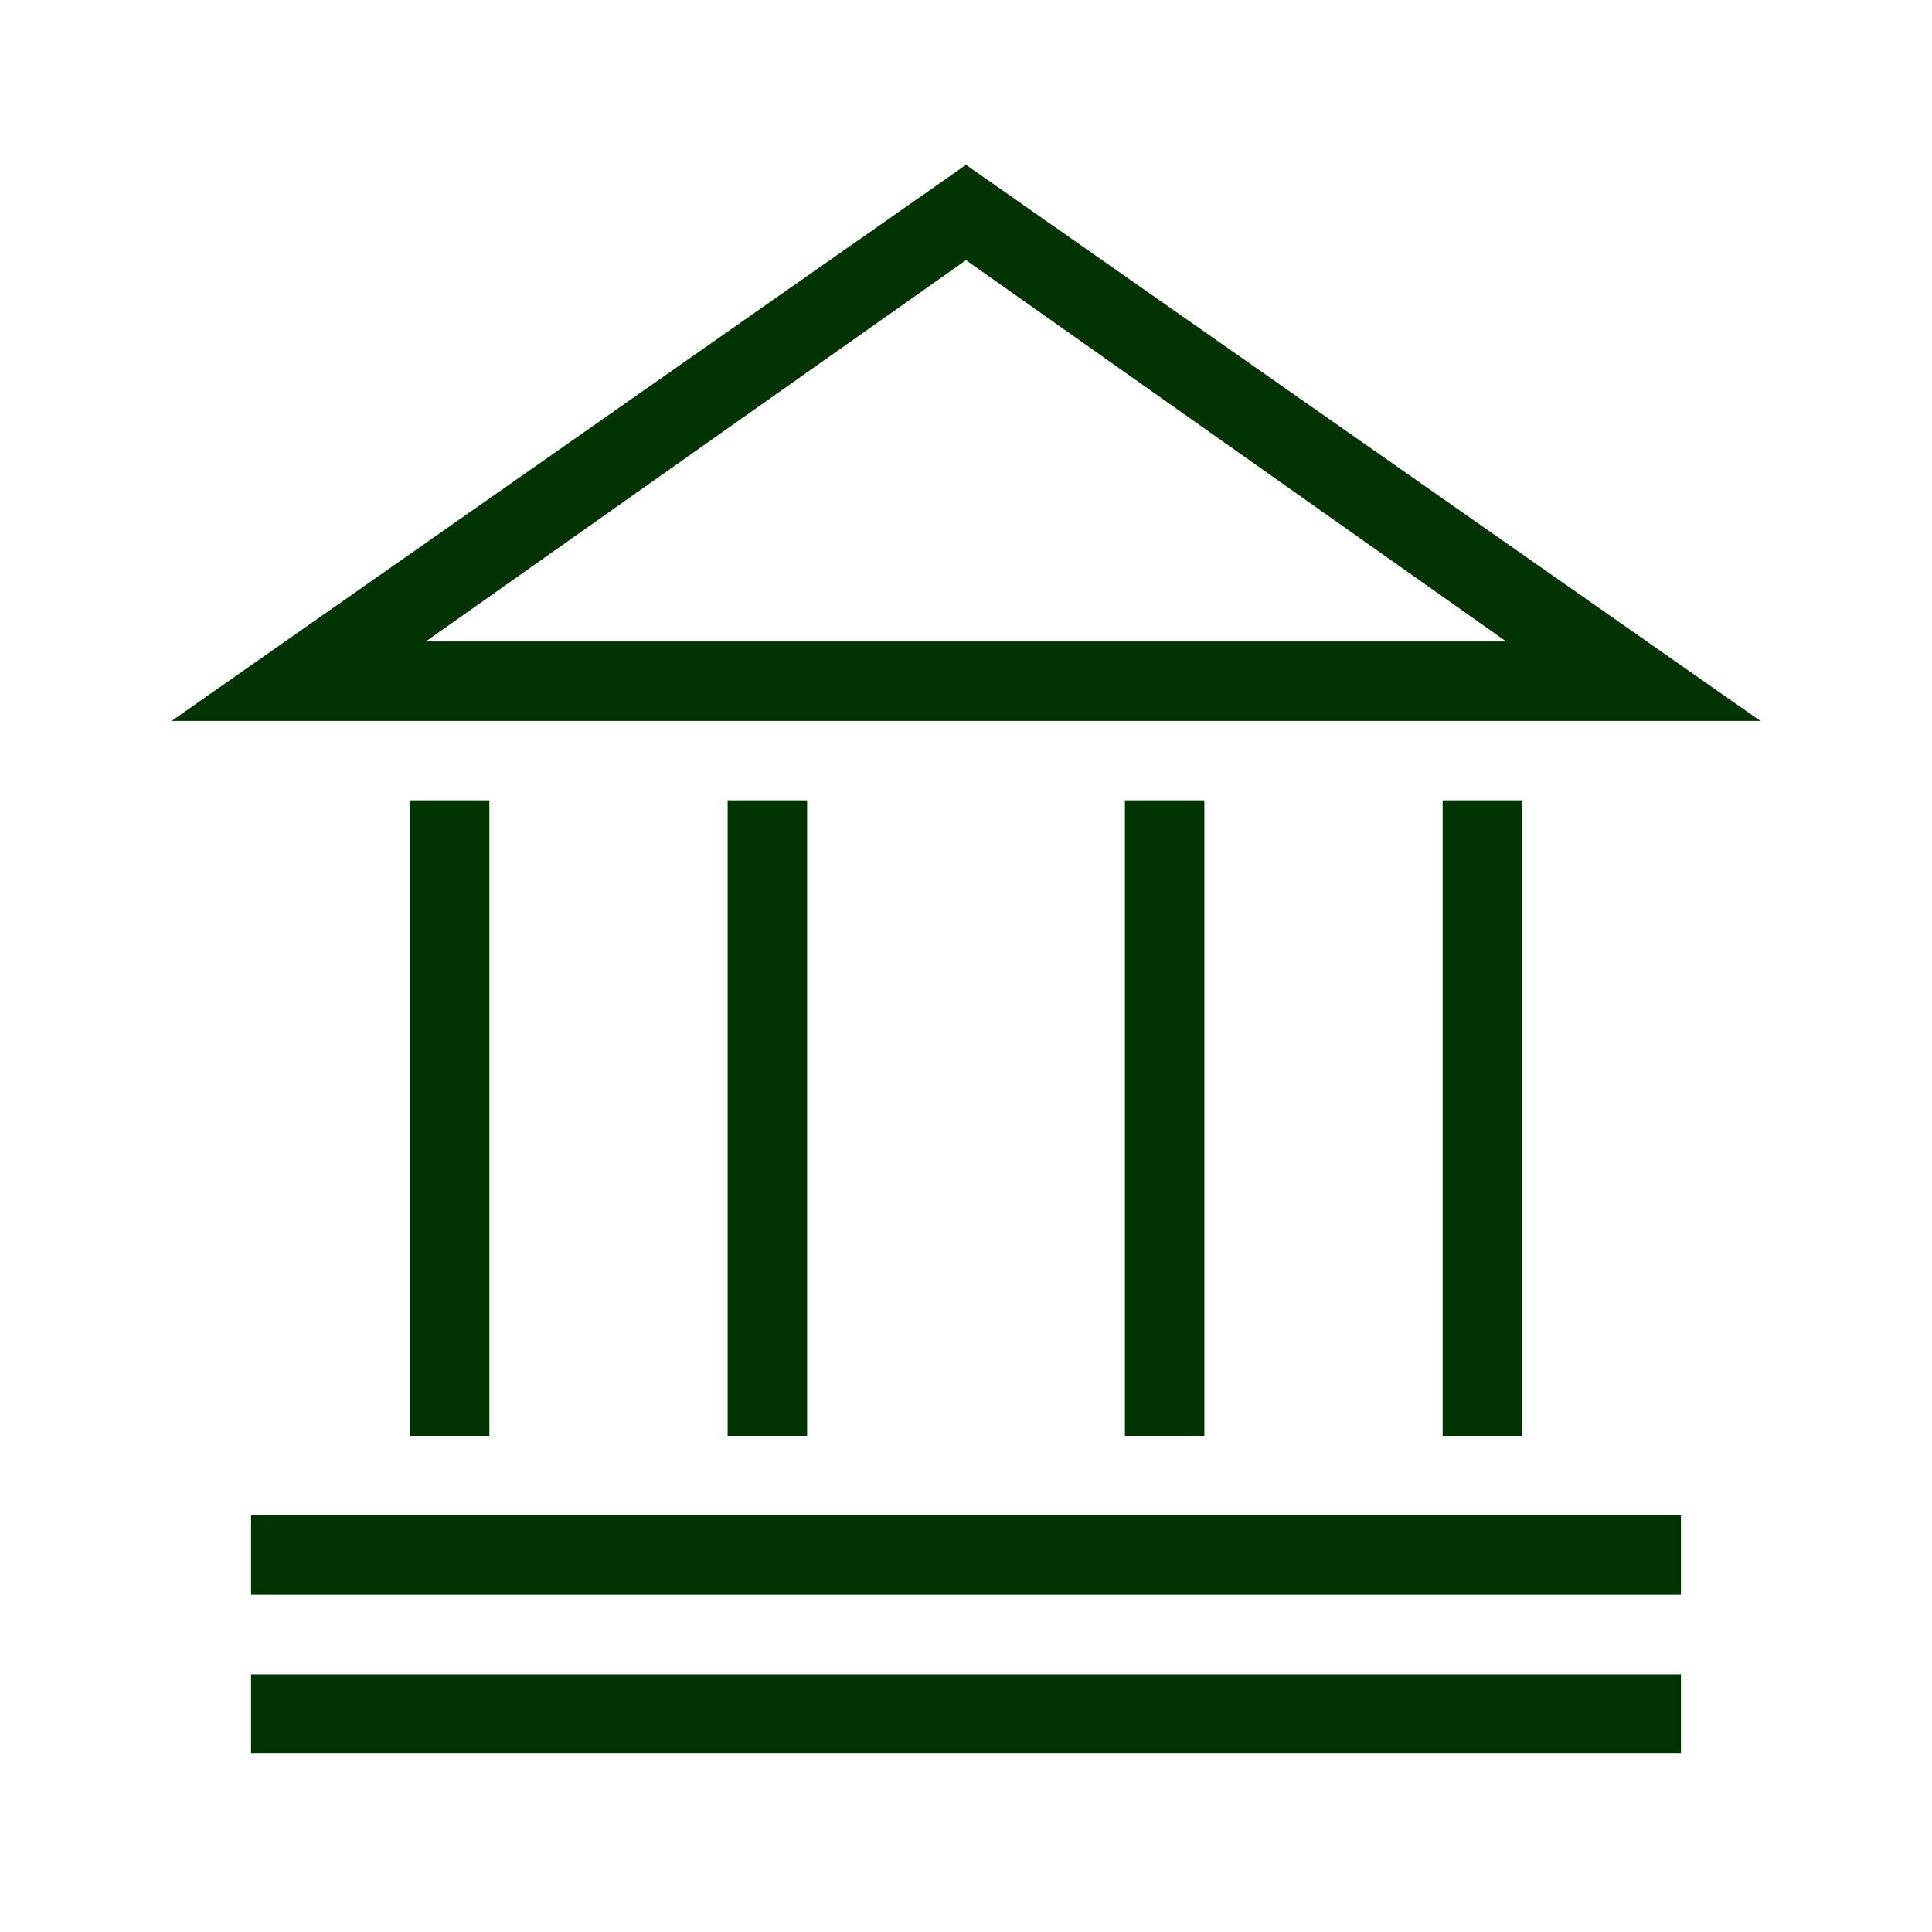<svg width="38" height="38" viewBox="0 0 38 38" fill="none" xmlns="http://www.w3.org/2000/svg">
<path fill-rule="evenodd" clip-rule="evenodd" d="M3.375 14.18L19 3.242L34.625 14.18H3.375ZM4.938 31.367V29.805H33.062V31.367H4.938ZM4.938 32.93V34.492H33.062V32.93H4.938ZM19 5.117L29.625 12.617H8.375L19 5.117ZM9.625 28.242V15.742H8.062V28.242H9.625ZM15.875 15.742V28.242H14.312V15.742H15.875ZM23.688 28.242V15.742H22.125V28.242H23.688ZM29.938 15.742V28.242H28.375V15.742H29.938Z" fill="#003300"/>
</svg>
